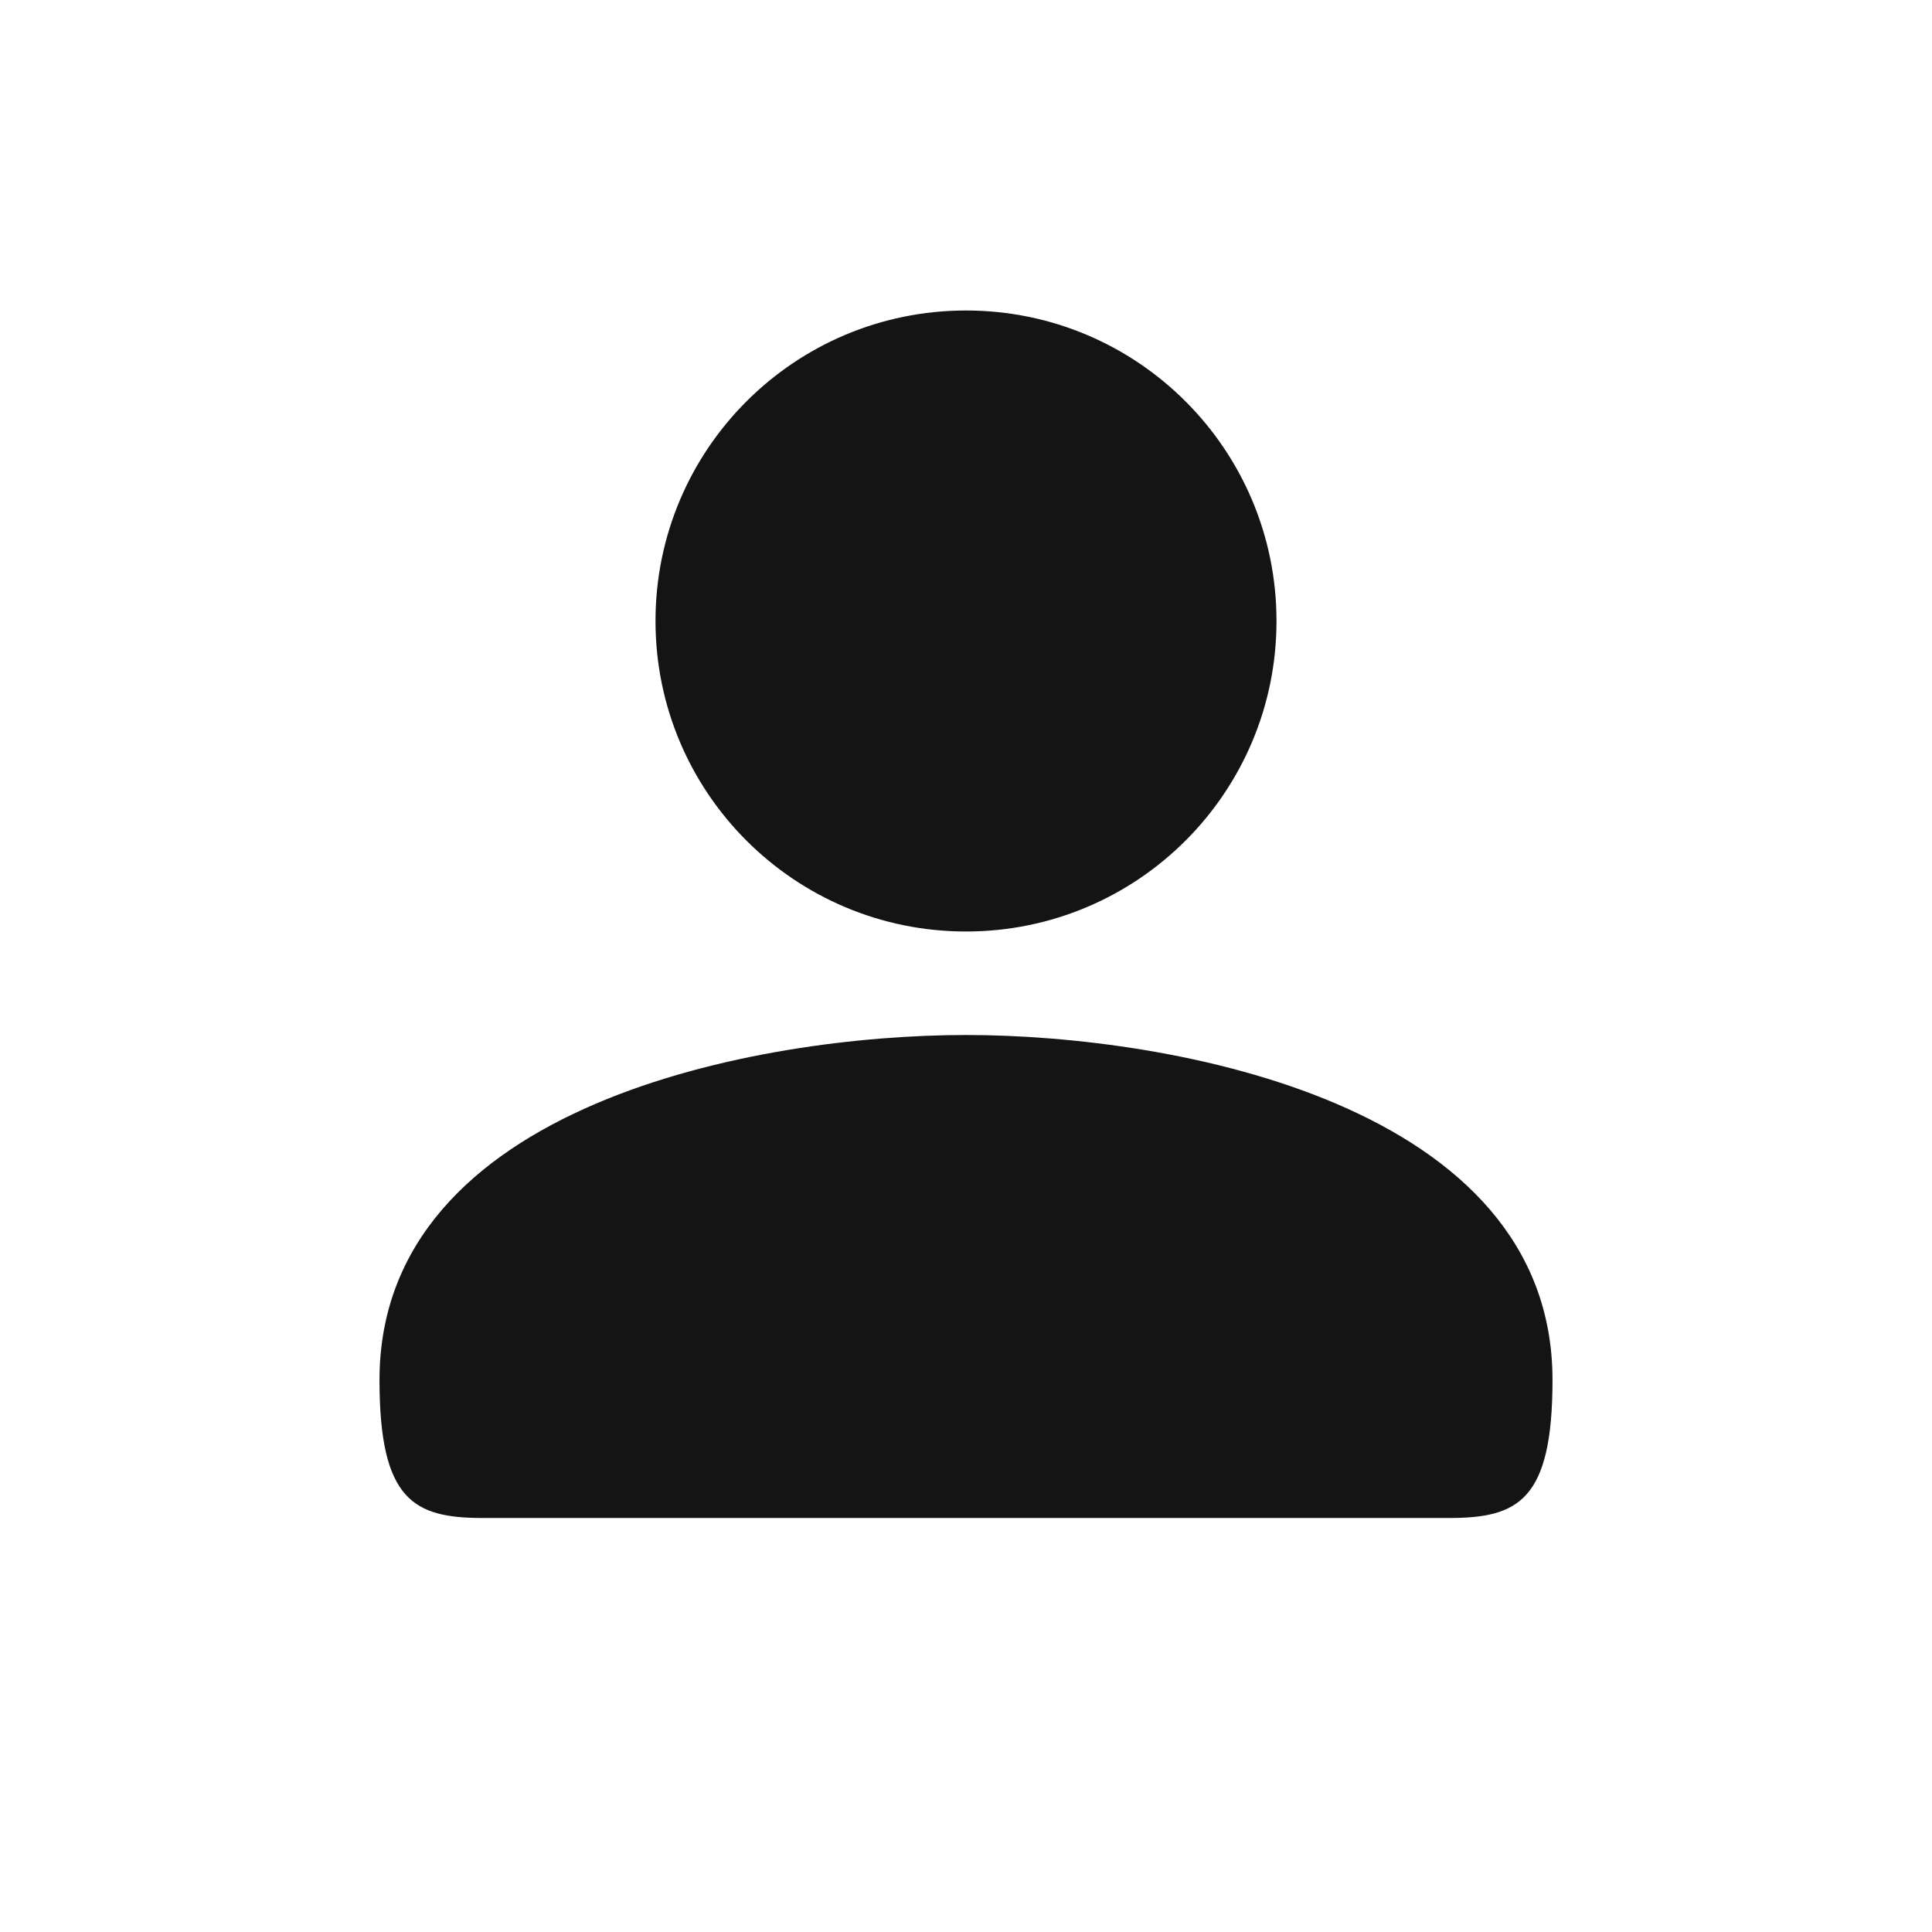<svg width="28" height="28" viewBox="0 0 28 28" fill="none" xmlns="http://www.w3.org/2000/svg">
<path d="M18.5 9C18.5 6.514 16.486 4.5 14 4.5C11.514 4.5 9.5 6.514 9.5 9C9.5 11.486 11.514 13.5 14 13.5C16.486 13.5 18.5 11.486 18.5 9ZM5.5 20C5.5 21.75 6 22 7 22H21C22 22 22.5 21.75 22.5 20C22.5 16 17 15 14 15C11 15 5.5 16 5.5 20Z" fill="#141414"/>
</svg>
